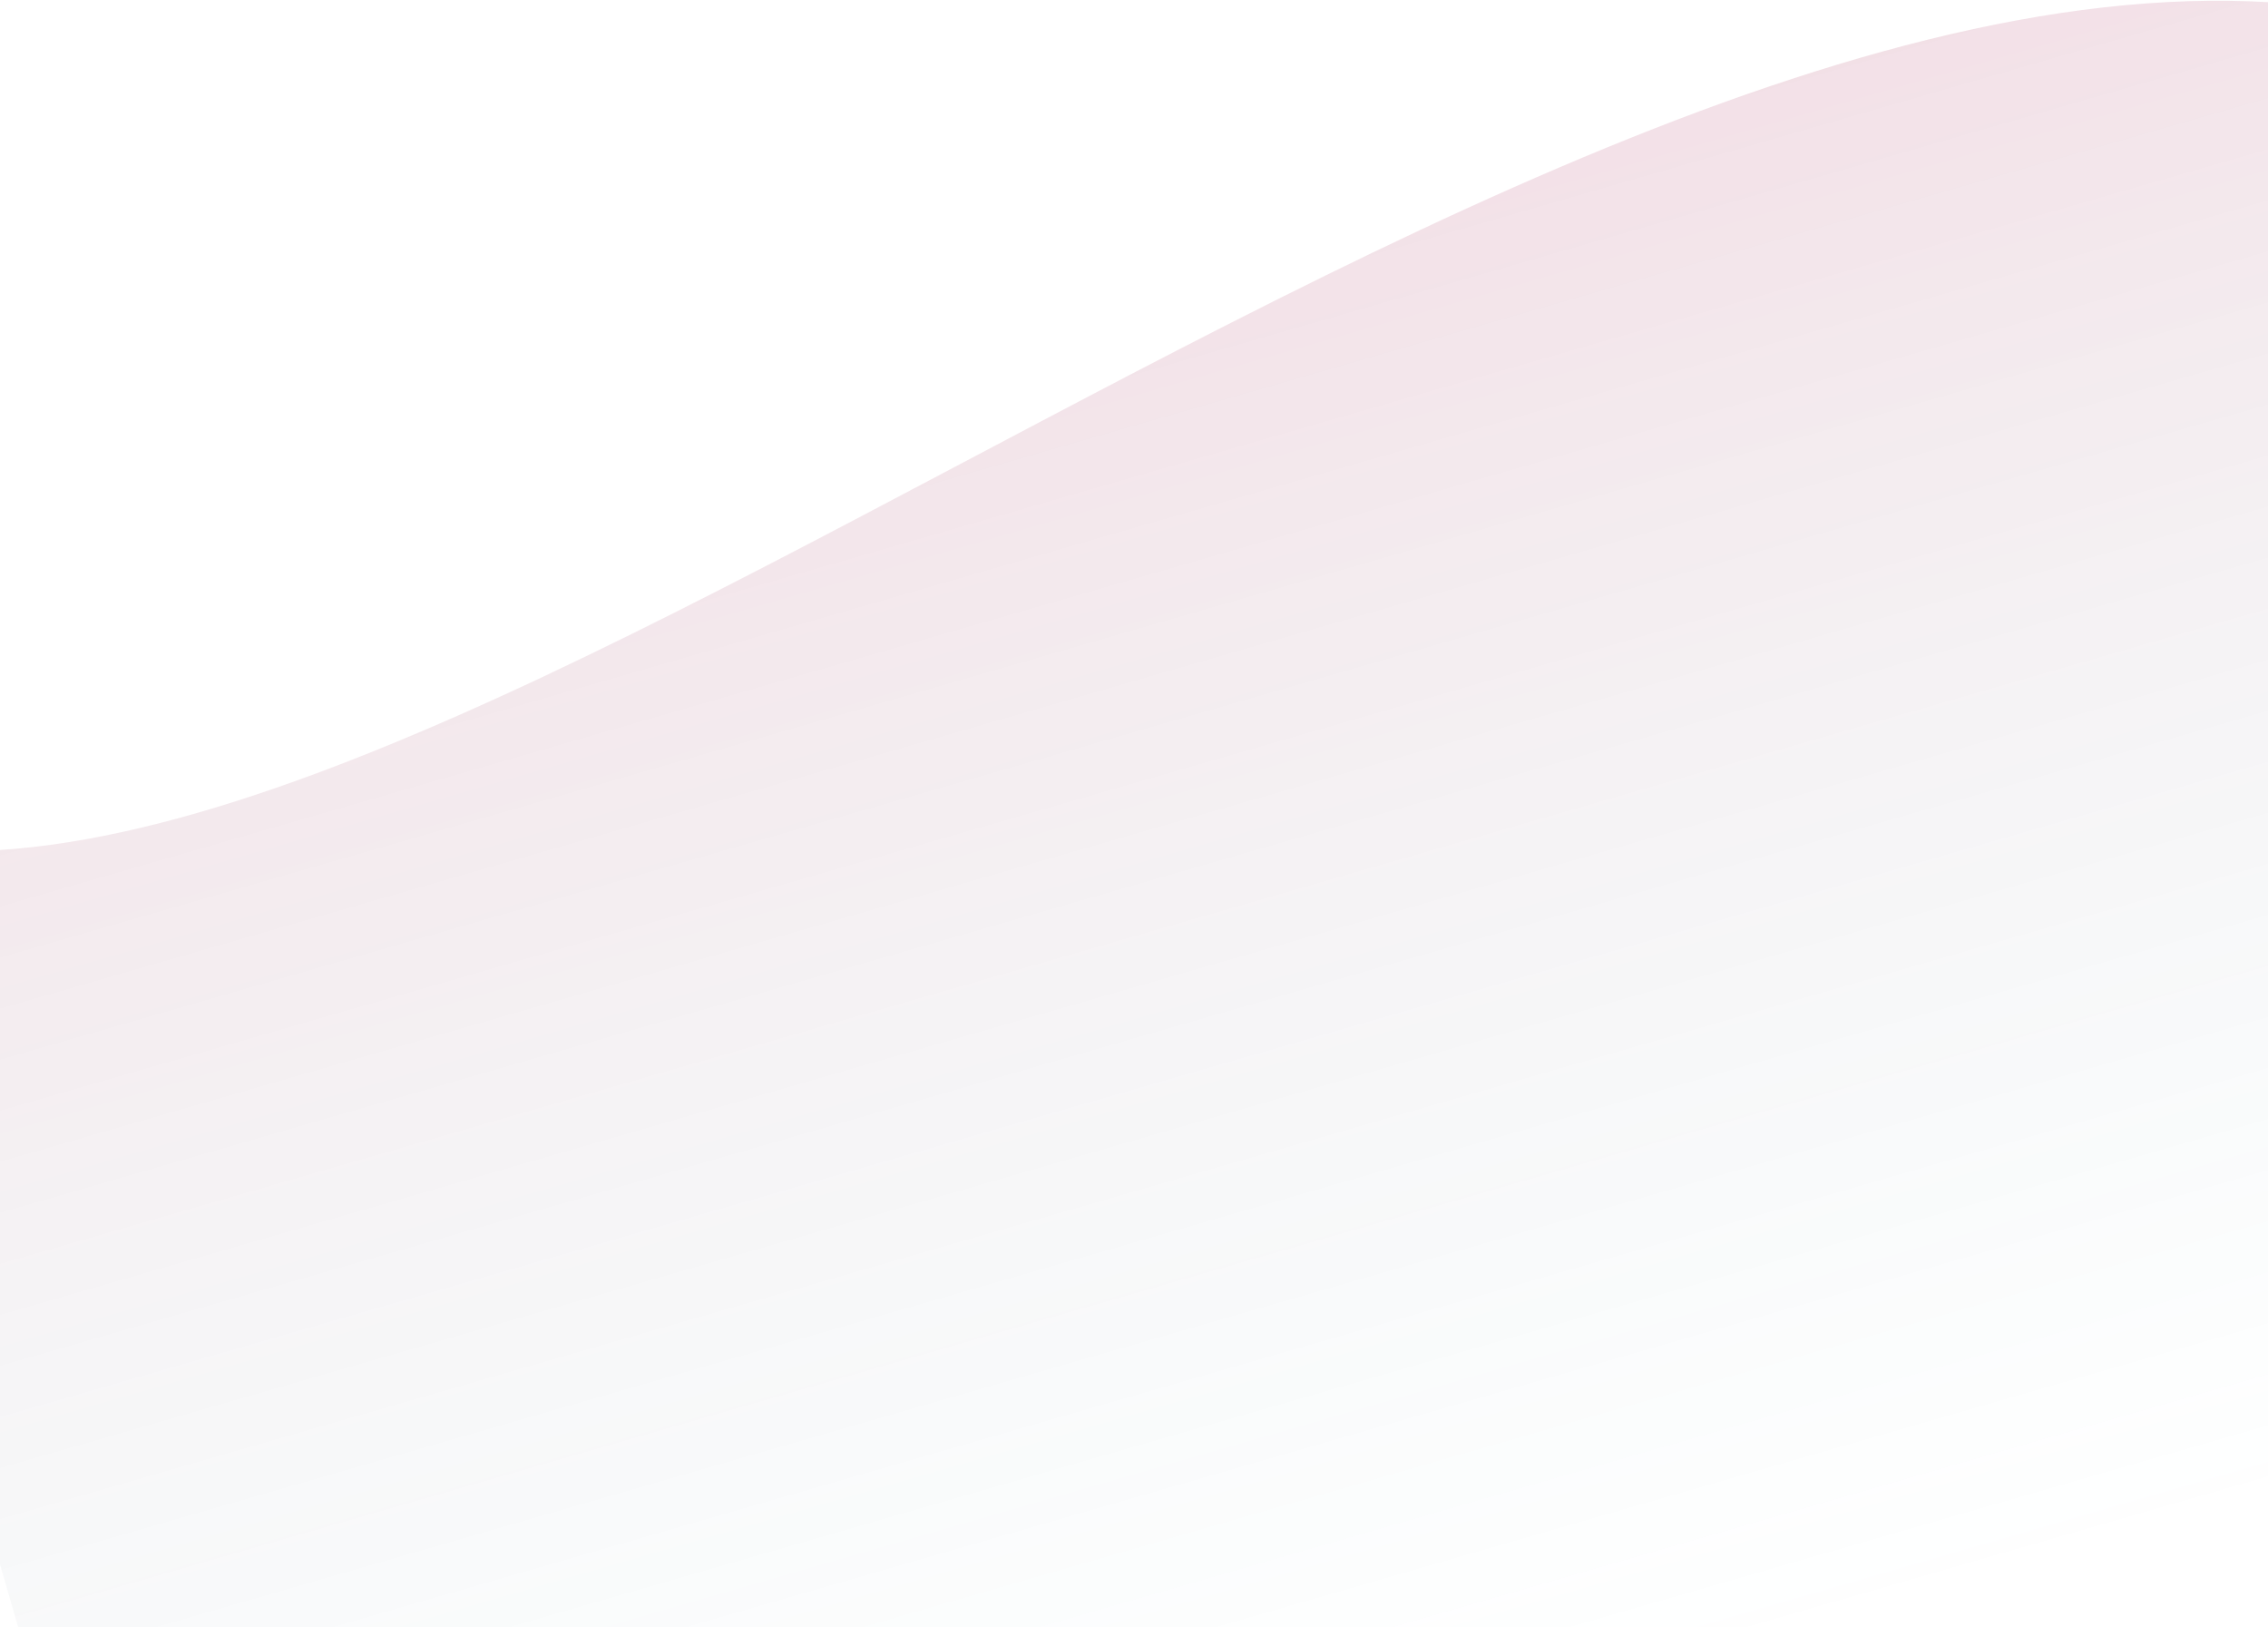 <svg width="1440" height="1033" viewBox="0 0 1440 1033" fill="none" xmlns="http://www.w3.org/2000/svg">
<path d="M-137.086 518.395C231.487 685.07 1057.73 -155.016 1566.8 26.242L1804.21 848.16L100.318 1340.31L-137.086 518.395Z" fill="url(#paint0_linear_2215_62870)"/>
<defs>
<linearGradient id="paint0_linear_2215_62870" x1="687.945" y1="179.139" x2="952.263" y2="1094.24" gradientUnits="userSpaceOnUse">
<stop stop-color="#9a0036" stop-opacity="0.12"/>
<stop offset="1" stop-color="#33A6A9" stop-opacity="0"/>
</linearGradient>
</defs>
</svg>
